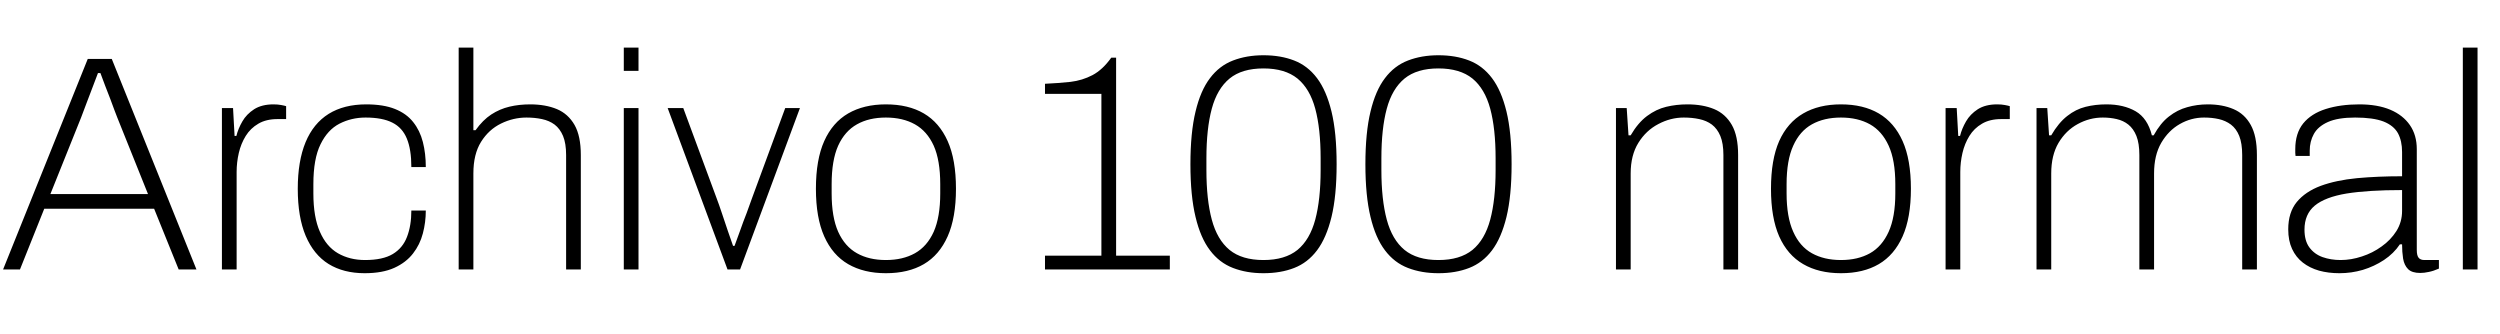<svg xmlns="http://www.w3.org/2000/svg" xmlns:xlink="http://www.w3.org/1999/xlink" width="195.456" height="26.112"><path fill="black" d="M1.56 21.07L0.24 21.07L6.86 4.61L8.74 4.61L15.36 21.07L13.97 21.07L12.05 16.32L3.46 16.32L1.56 21.07ZM6.34 9.19L3.94 15.17L11.57 15.17L9.17 9.19Q9.10 9.00 8.95 8.62Q8.81 8.23 8.62 7.73Q8.42 7.22 8.22 6.70Q8.02 6.17 7.85 5.71L7.85 5.71L7.66 5.71Q7.49 6.17 7.25 6.79Q7.01 7.42 6.77 8.05Q6.53 8.69 6.34 9.19L6.34 9.19ZM18.50 21.07L17.35 21.07L17.35 8.45L18.22 8.45L18.34 10.63L18.48 10.63Q18.62 10.06 18.95 9.49Q19.27 8.93 19.87 8.54Q20.47 8.16 21.38 8.16L21.38 8.16Q21.72 8.16 21.98 8.21Q22.25 8.26 22.37 8.30L22.37 8.30L22.37 9.31L21.70 9.31Q20.81 9.31 20.20 9.67Q19.58 10.03 19.21 10.63Q18.84 11.23 18.67 11.96Q18.50 12.70 18.50 13.44L18.50 13.44L18.50 21.07ZM28.51 21.36L28.51 21.36Q26.86 21.36 25.69 20.64Q24.53 19.92 23.90 18.44Q23.28 16.97 23.28 14.76L23.28 14.76Q23.28 12.60 23.89 11.12Q24.50 9.65 25.70 8.90Q26.90 8.16 28.63 8.16L28.63 8.16Q29.98 8.16 30.88 8.52Q31.78 8.88 32.30 9.54Q32.83 10.20 33.06 11.10Q33.29 12.00 33.29 13.06L33.29 13.06L32.16 13.06Q32.16 11.69 31.81 10.84Q31.46 9.98 30.68 9.59Q29.90 9.19 28.58 9.19L28.58 9.19Q27.48 9.19 26.54 9.67Q25.61 10.15 25.06 11.28Q24.50 12.41 24.50 14.40L24.50 14.40L24.50 15.12Q24.50 16.97 25.01 18.12Q25.51 19.27 26.42 19.80Q27.34 20.33 28.54 20.33L28.54 20.33Q29.93 20.33 30.71 19.86Q31.49 19.39 31.82 18.52Q32.16 17.64 32.16 16.46L32.16 16.46L33.29 16.46Q33.29 17.38 33.06 18.25Q32.83 19.13 32.29 19.82Q31.75 20.52 30.83 20.94Q29.90 21.36 28.51 21.36ZM37.01 21.07L35.86 21.07L35.86 3.72L37.01 3.72L37.01 10.18L37.18 10.18Q37.75 9.38 38.41 8.95Q39.07 8.52 39.83 8.34Q40.58 8.16 41.45 8.16L41.45 8.16Q42.65 8.16 43.54 8.53Q44.42 8.90 44.92 9.77Q45.41 10.63 45.41 12.12L45.41 12.12L45.41 21.07L44.26 21.07L44.26 12.12Q44.26 11.21 44.02 10.63Q43.78 10.06 43.36 9.74Q42.94 9.43 42.37 9.31Q41.81 9.19 41.16 9.19L41.16 9.19Q40.13 9.19 39.17 9.66Q38.21 10.13 37.61 11.09Q37.01 12.05 37.01 13.56L37.01 13.56L37.01 21.07ZM49.92 5.54L48.77 5.54L48.77 3.72L49.92 3.72L49.92 5.54ZM49.92 21.07L48.77 21.07L48.77 8.45L49.92 8.45L49.92 21.07ZM57.86 21.07L56.88 21.07L52.20 8.45L53.42 8.45L56.02 15.48Q56.21 15.98 56.44 16.67Q56.66 17.35 56.90 18.04Q57.14 18.72 57.31 19.22L57.31 19.22L57.43 19.22Q57.62 18.72 57.86 18.04Q58.10 17.35 58.37 16.67Q58.63 15.98 58.80 15.48L58.80 15.48L61.39 8.45L62.54 8.45L57.86 21.07ZM69.26 21.36L69.26 21.36Q67.54 21.36 66.31 20.65Q65.09 19.94 64.44 18.48Q63.79 17.02 63.79 14.76L63.79 14.76Q63.79 12.48 64.44 11.03Q65.09 9.58 66.31 8.87Q67.54 8.16 69.26 8.16L69.26 8.16Q71.02 8.16 72.23 8.87Q73.44 9.58 74.09 11.03Q74.74 12.48 74.74 14.76L74.74 14.76Q74.74 17.02 74.09 18.48Q73.44 19.94 72.23 20.65Q71.02 21.36 69.26 21.36ZM69.26 20.33L69.26 20.33Q70.58 20.33 71.53 19.80Q72.48 19.27 73.00 18.12Q73.51 16.97 73.51 15.12L73.51 15.12L73.51 14.40Q73.51 12.53 73.00 11.39Q72.48 10.25 71.53 9.72Q70.58 9.19 69.26 9.19L69.26 9.19Q67.94 9.19 67.00 9.72Q66.05 10.25 65.53 11.39Q65.02 12.53 65.02 14.40L65.02 14.40L65.02 15.12Q65.02 16.97 65.53 18.12Q66.05 19.27 67.00 19.80Q67.94 20.33 69.26 20.33ZM91.46 21.07L81.70 21.07L81.70 19.99L86.11 19.99L86.11 7.34L81.70 7.34L81.70 6.55Q82.78 6.50 83.70 6.40Q84.62 6.29 85.42 5.87Q86.21 5.45 86.88 4.51L86.88 4.51L87.26 4.51L87.26 19.99L91.46 19.99L91.46 21.07ZM98.78 21.36L98.78 21.36Q97.46 21.36 96.40 20.95Q95.33 20.54 94.60 19.57Q93.86 18.60 93.47 16.96Q93.07 15.31 93.07 12.84L93.07 12.84Q93.07 10.37 93.47 8.72Q93.86 7.08 94.60 6.11Q95.33 5.14 96.40 4.73Q97.46 4.32 98.78 4.32L98.78 4.32Q100.13 4.32 101.18 4.73Q102.24 5.14 102.97 6.11Q103.70 7.08 104.10 8.72Q104.50 10.37 104.50 12.84L104.50 12.84Q104.50 15.31 104.10 16.96Q103.70 18.60 102.97 19.57Q102.24 20.54 101.18 20.95Q100.13 21.36 98.78 21.36ZM98.78 20.33L98.78 20.33Q100.46 20.33 101.44 19.54Q102.41 18.74 102.83 17.17Q103.25 15.60 103.25 13.30L103.25 13.30L103.25 12.38Q103.25 10.06 102.83 8.50Q102.41 6.94 101.44 6.14Q100.46 5.35 98.78 5.35L98.78 5.35Q97.10 5.35 96.13 6.14Q95.16 6.94 94.74 8.50Q94.32 10.06 94.32 12.38L94.32 12.38L94.32 13.30Q94.32 15.60 94.74 17.17Q95.16 18.74 96.13 19.54Q97.10 20.33 98.78 20.33ZM112.46 21.36L112.46 21.36Q111.14 21.36 110.08 20.95Q109.01 20.54 108.28 19.57Q107.54 18.60 107.15 16.96Q106.75 15.31 106.75 12.84L106.75 12.84Q106.75 10.37 107.15 8.72Q107.54 7.08 108.28 6.11Q109.01 5.14 110.08 4.73Q111.14 4.32 112.46 4.32L112.46 4.32Q113.81 4.32 114.86 4.73Q115.92 5.14 116.65 6.11Q117.38 7.08 117.78 8.72Q118.18 10.37 118.18 12.84L118.18 12.84Q118.18 15.31 117.78 16.96Q117.38 18.60 116.65 19.57Q115.92 20.54 114.86 20.95Q113.81 21.36 112.46 21.36ZM112.46 20.33L112.46 20.33Q114.14 20.33 115.12 19.54Q116.09 18.74 116.51 17.17Q116.93 15.60 116.93 13.30L116.93 13.30L116.93 12.38Q116.93 10.06 116.51 8.50Q116.09 6.94 115.12 6.14Q114.14 5.35 112.46 5.35L112.46 5.35Q110.78 5.35 109.81 6.14Q108.84 6.94 108.42 8.50Q108 10.06 108 12.38L108 12.38L108 13.30Q108 15.60 108.42 17.17Q108.84 18.74 109.81 19.54Q110.78 20.33 112.46 20.33ZM127.49 21.07L126.34 21.07L126.34 8.45L127.18 8.45L127.32 10.58L127.49 10.58Q128.06 9.60 128.77 9.07Q129.48 8.54 130.27 8.35Q131.06 8.16 131.93 8.16L131.93 8.16Q133.13 8.16 134.02 8.53Q134.90 8.90 135.40 9.77Q135.89 10.63 135.89 12.12L135.89 12.12L135.89 21.07L134.74 21.07L134.74 12.12Q134.74 11.21 134.50 10.63Q134.26 10.06 133.84 9.74Q133.42 9.43 132.85 9.31Q132.29 9.19 131.64 9.19L131.64 9.19Q130.61 9.19 129.65 9.70Q128.69 10.20 128.09 11.17Q127.49 12.14 127.49 13.56L127.49 13.56L127.49 21.07ZM143.93 21.36L143.93 21.36Q142.20 21.36 140.98 20.65Q139.75 19.94 139.10 18.48Q138.46 17.02 138.46 14.76L138.46 14.76Q138.46 12.48 139.10 11.03Q139.75 9.58 140.98 8.87Q142.20 8.16 143.93 8.16L143.93 8.16Q145.68 8.16 146.89 8.87Q148.10 9.58 148.75 11.03Q149.40 12.48 149.40 14.76L149.40 14.76Q149.40 17.02 148.75 18.48Q148.10 19.94 146.89 20.65Q145.68 21.36 143.93 21.36ZM143.93 20.33L143.93 20.33Q145.25 20.33 146.20 19.80Q147.14 19.27 147.66 18.12Q148.18 16.97 148.18 15.12L148.18 15.12L148.18 14.40Q148.18 12.53 147.66 11.39Q147.14 10.25 146.20 9.72Q145.25 9.19 143.93 9.19L143.93 9.19Q142.61 9.19 141.66 9.72Q140.71 10.25 140.20 11.39Q139.68 12.53 139.68 14.40L139.68 14.40L139.68 15.12Q139.68 16.97 140.20 18.12Q140.71 19.27 141.66 19.80Q142.61 20.33 143.93 20.33ZM153.26 21.07L152.11 21.07L152.11 8.45L152.98 8.45L153.10 10.63L153.24 10.63Q153.38 10.06 153.71 9.49Q154.03 8.93 154.63 8.54Q155.23 8.16 156.14 8.16L156.14 8.16Q156.48 8.16 156.74 8.21Q157.01 8.26 157.13 8.30L157.13 8.30L157.13 9.31L156.46 9.31Q155.57 9.31 154.96 9.67Q154.34 10.03 153.97 10.63Q153.60 11.23 153.43 11.96Q153.26 12.70 153.26 13.44L153.26 13.44L153.26 21.07ZM160.37 21.07L159.22 21.07L159.22 8.45L160.06 8.45L160.20 10.58L160.37 10.58Q160.94 9.60 161.62 9.07Q162.29 8.54 163.06 8.35Q163.82 8.16 164.69 8.16L164.69 8.16Q166.03 8.16 166.97 8.70Q167.90 9.24 168.24 10.58L168.24 10.58L168.38 10.58Q168.91 9.62 169.57 9.11Q170.23 8.59 171.00 8.38Q171.77 8.16 172.61 8.16L172.61 8.16Q173.76 8.16 174.62 8.53Q175.49 8.90 175.97 9.77Q176.45 10.63 176.45 12.12L176.45 12.12L176.45 21.07L175.30 21.07L175.30 12.12Q175.30 11.21 175.07 10.63Q174.84 10.06 174.42 9.74Q174.00 9.43 173.47 9.31Q172.94 9.19 172.32 9.19L172.32 9.19Q171.31 9.19 170.42 9.70Q169.54 10.20 168.97 11.17Q168.41 12.14 168.41 13.56L168.41 13.56L168.41 21.07L167.26 21.07L167.26 12.12Q167.26 11.21 167.03 10.63Q166.80 10.06 166.40 9.74Q166.01 9.43 165.49 9.31Q164.98 9.19 164.40 9.19L164.40 9.19Q163.37 9.19 162.44 9.70Q161.52 10.20 160.94 11.17Q160.37 12.14 160.37 13.56L160.37 13.56L160.37 21.07ZM182.90 21.36L182.90 21.36Q182.04 21.36 181.31 21.16Q180.58 20.95 180.04 20.53Q179.50 20.11 179.20 19.46Q178.90 18.82 178.90 17.93L178.90 17.93Q178.90 16.61 179.57 15.79Q180.24 14.98 181.44 14.53Q182.64 14.09 184.27 13.93Q185.90 13.78 187.80 13.78L187.80 13.78L187.80 11.88Q187.80 11.02 187.48 10.42Q187.15 9.82 186.35 9.50Q185.54 9.19 184.13 9.19L184.13 9.19Q182.78 9.19 182.00 9.54Q181.22 9.89 180.90 10.48Q180.58 11.06 180.58 11.78L180.58 11.78L180.58 12.19L179.47 12.19Q179.45 12.07 179.45 11.95Q179.45 11.83 179.45 11.66L179.45 11.66Q179.45 10.42 180.07 9.65Q180.70 8.88 181.84 8.52Q182.98 8.16 184.46 8.16L184.46 8.16Q185.88 8.16 186.88 8.58Q187.87 9.00 188.41 9.78Q188.95 10.56 188.95 11.66L188.95 11.66L188.95 19.54Q188.95 19.99 189.10 20.16Q189.24 20.33 189.55 20.33L189.55 20.33L190.68 20.33L190.68 21Q190.25 21.19 189.89 21.26Q189.53 21.34 189.22 21.34L189.22 21.34Q188.57 21.34 188.27 21.04Q187.97 20.74 187.88 20.22Q187.80 19.70 187.80 19.10L187.80 19.10L187.63 19.10Q187.15 19.82 186.38 20.33Q185.62 20.83 184.73 21.10Q183.84 21.36 182.90 21.36ZM183.00 20.33L183.00 20.33Q183.82 20.33 184.66 20.05Q185.50 19.78 186.20 19.27Q186.91 18.77 187.36 18.06Q187.80 17.35 187.80 16.49L187.80 16.49L187.80 14.86Q185.14 14.86 183.46 15.13Q181.78 15.41 180.97 16.08Q180.17 16.75 180.17 17.95L180.17 17.95Q180.17 18.82 180.55 19.34Q180.94 19.87 181.58 20.10Q182.23 20.33 183.00 20.33ZM193.70 21.07L192.55 21.07L192.55 3.72L193.70 3.72L193.70 21.07Z"/></svg>